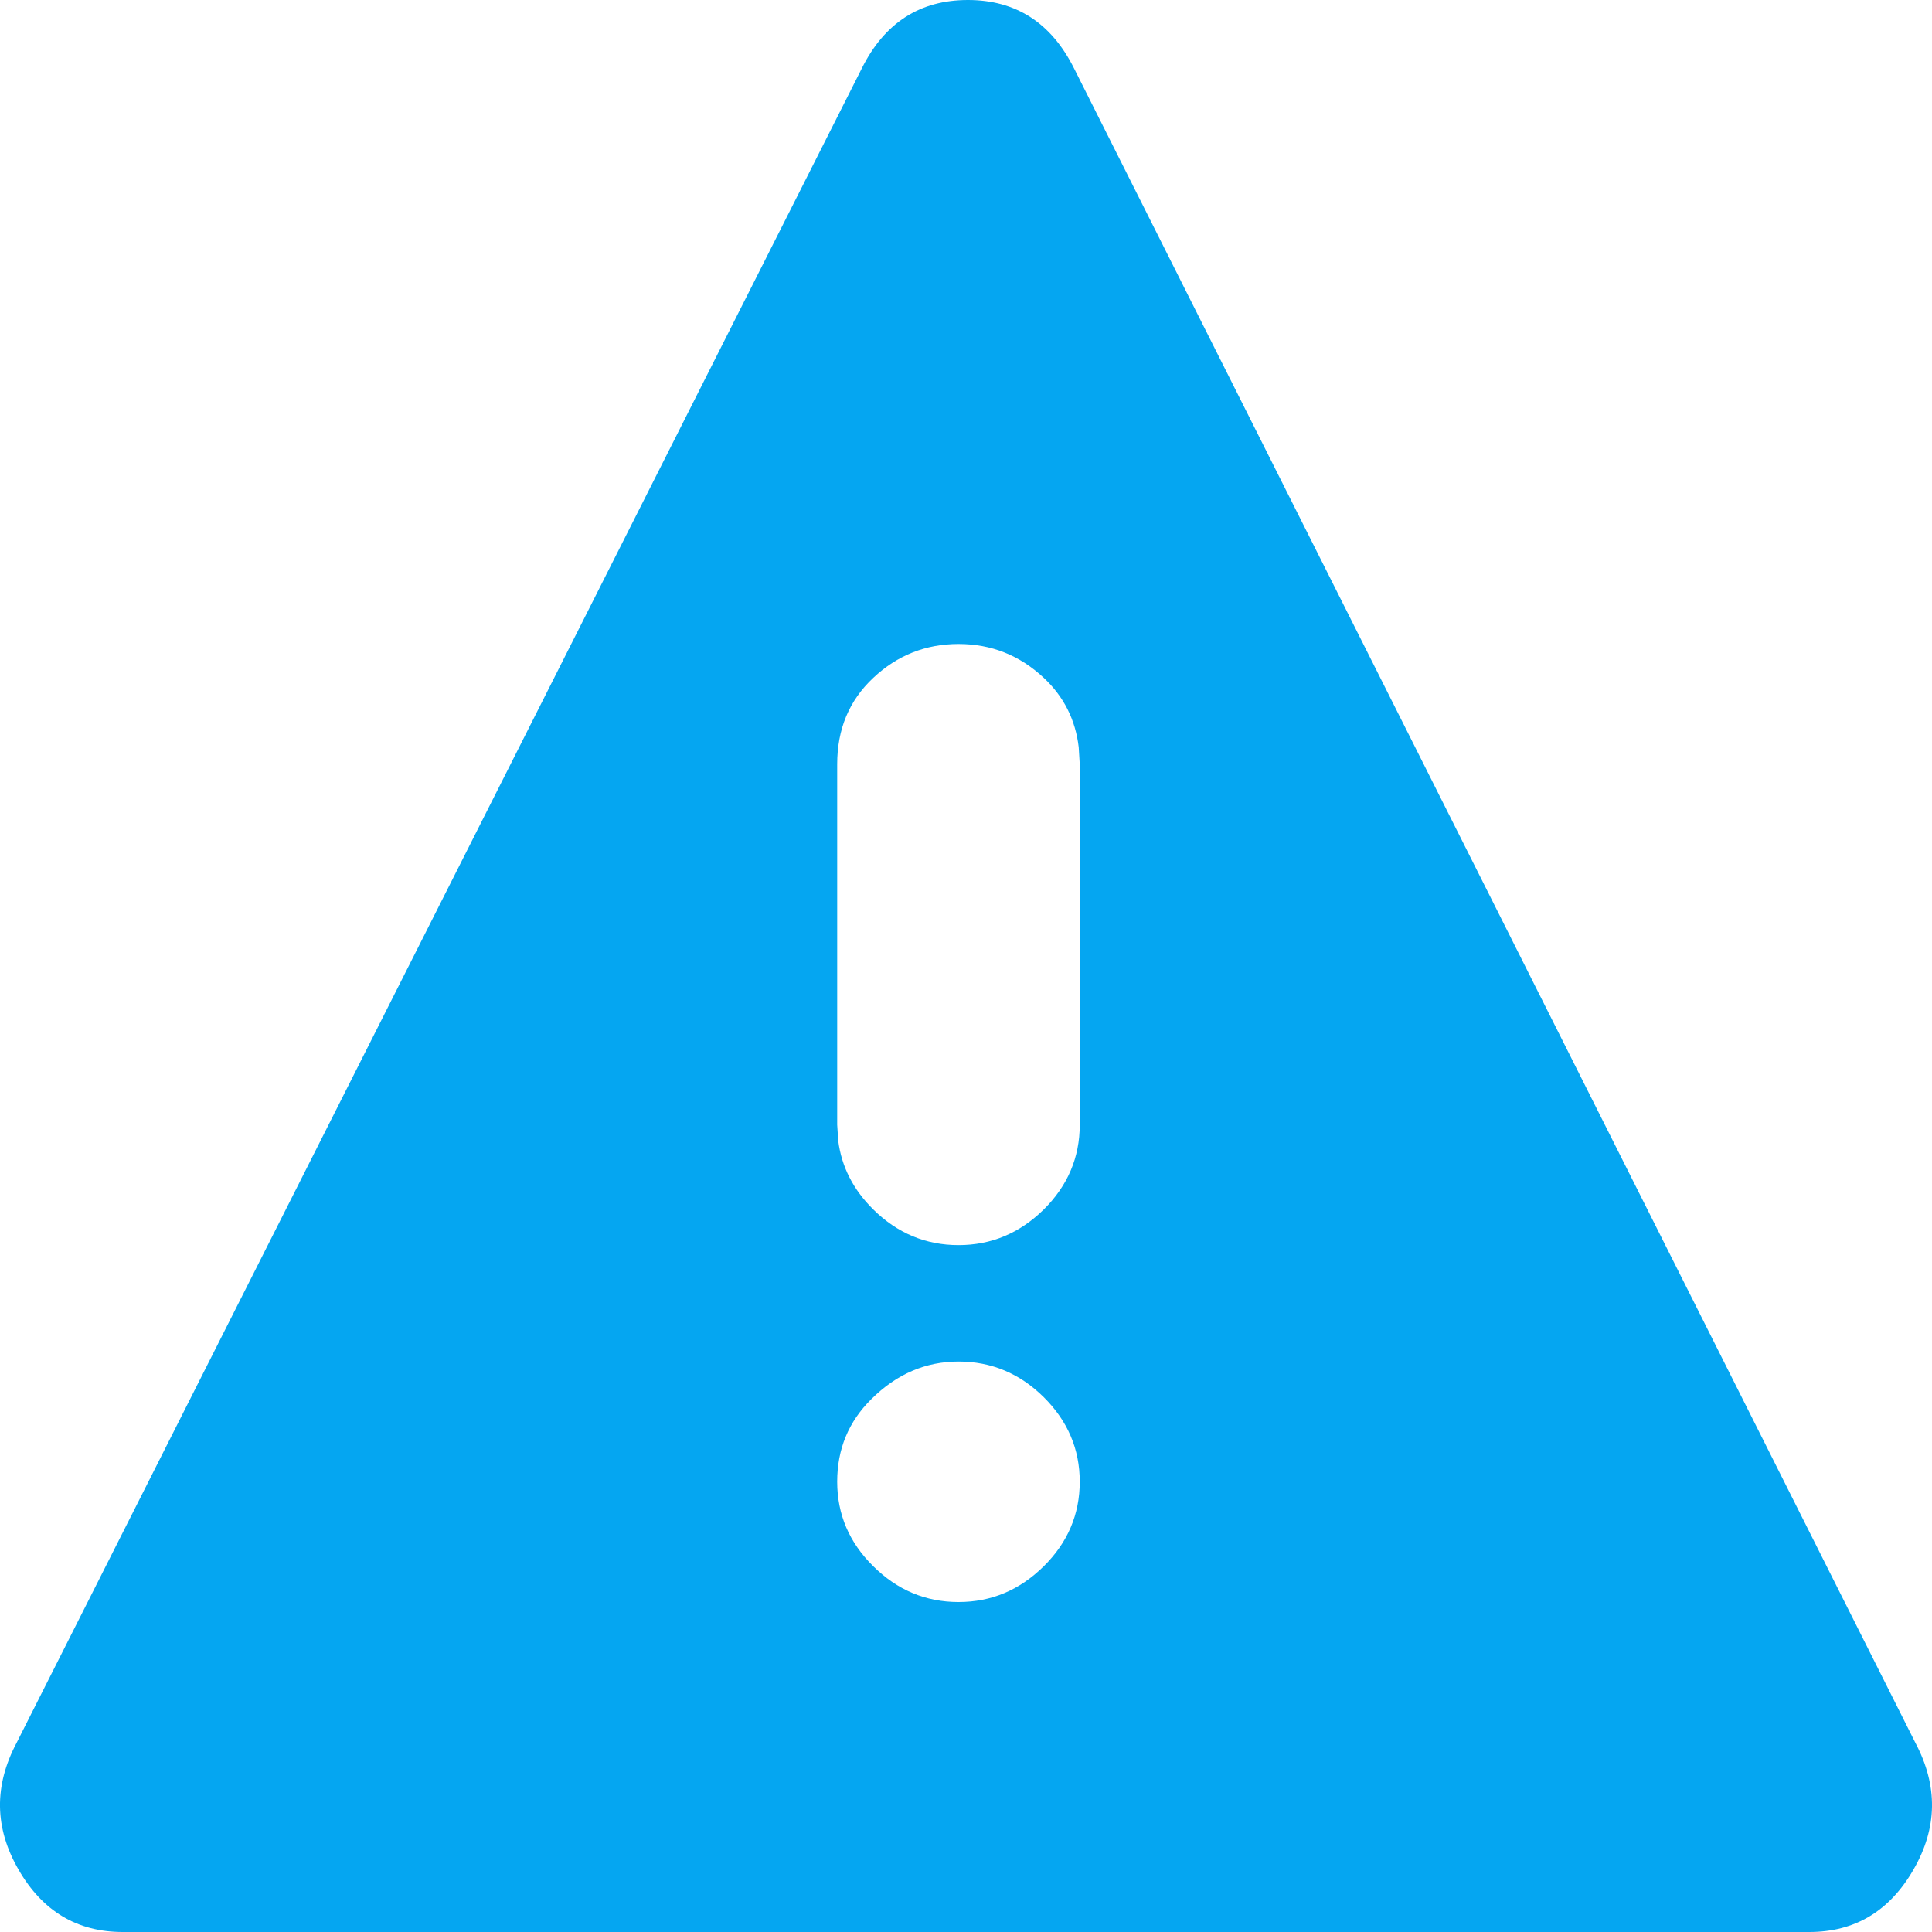 <?xml version="1.0" encoding="UTF-8"?>
<svg width="15px" height="15px" viewBox="0 0 15 15" version="1.1" xmlns="http://www.w3.org/2000/svg" xmlns:xlink="http://www.w3.org/1999/xlink">
    <title>Icon/Test</title>
    <g id="Icon/Test" stroke="none" stroke-width="1" fill="none" fill-rule="evenodd">
        <path d="M7.515,0 C7.887,0 8.162,0.177 8.339,0.531 L8.339,0.531 L14.871,13.531 C15.048,13.865 15.043,14.193 14.856,14.516 C14.67,14.839 14.4,15 14.047,15 L14.047,15 L0.953,15 C0.6,15 0.33,14.839 0.144,14.516 C-0.043,14.193 -0.048,13.865 0.129,13.531 L0.129,13.531 L6.691,0.531 C6.867,0.177 7.142,0 7.515,0 Z M7.442,10.571 C7.187,10.571 6.961,10.668 6.765,10.863 C6.588,11.038 6.5,11.251 6.5,11.504 C6.5,11.757 6.593,11.976 6.78,12.16 C6.966,12.345 7.187,12.438 7.442,12.438 C7.697,12.438 7.917,12.345 8.104,12.16 C8.29,11.976 8.383,11.757 8.383,11.504 C8.383,11.251 8.29,11.033 8.104,10.848 C7.917,10.663 7.697,10.571 7.442,10.571 Z M7.442,5 C7.187,5 6.966,5.088 6.78,5.263 C6.593,5.438 6.5,5.661 6.5,5.933 L6.5,5.933 L6.5,8.733 L6.508,8.857 C6.534,9.058 6.624,9.236 6.78,9.39 C6.966,9.574 7.187,9.667 7.442,9.667 C7.697,9.667 7.917,9.574 8.104,9.39 C8.29,9.205 8.383,8.986 8.383,8.733 L8.383,8.733 L8.383,5.933 L8.375,5.801 C8.35,5.588 8.259,5.408 8.104,5.263 C7.917,5.088 7.697,5 7.442,5 Z" id="Combined-Shape" fill="#05A6F1"></path>
    </g>
</svg>